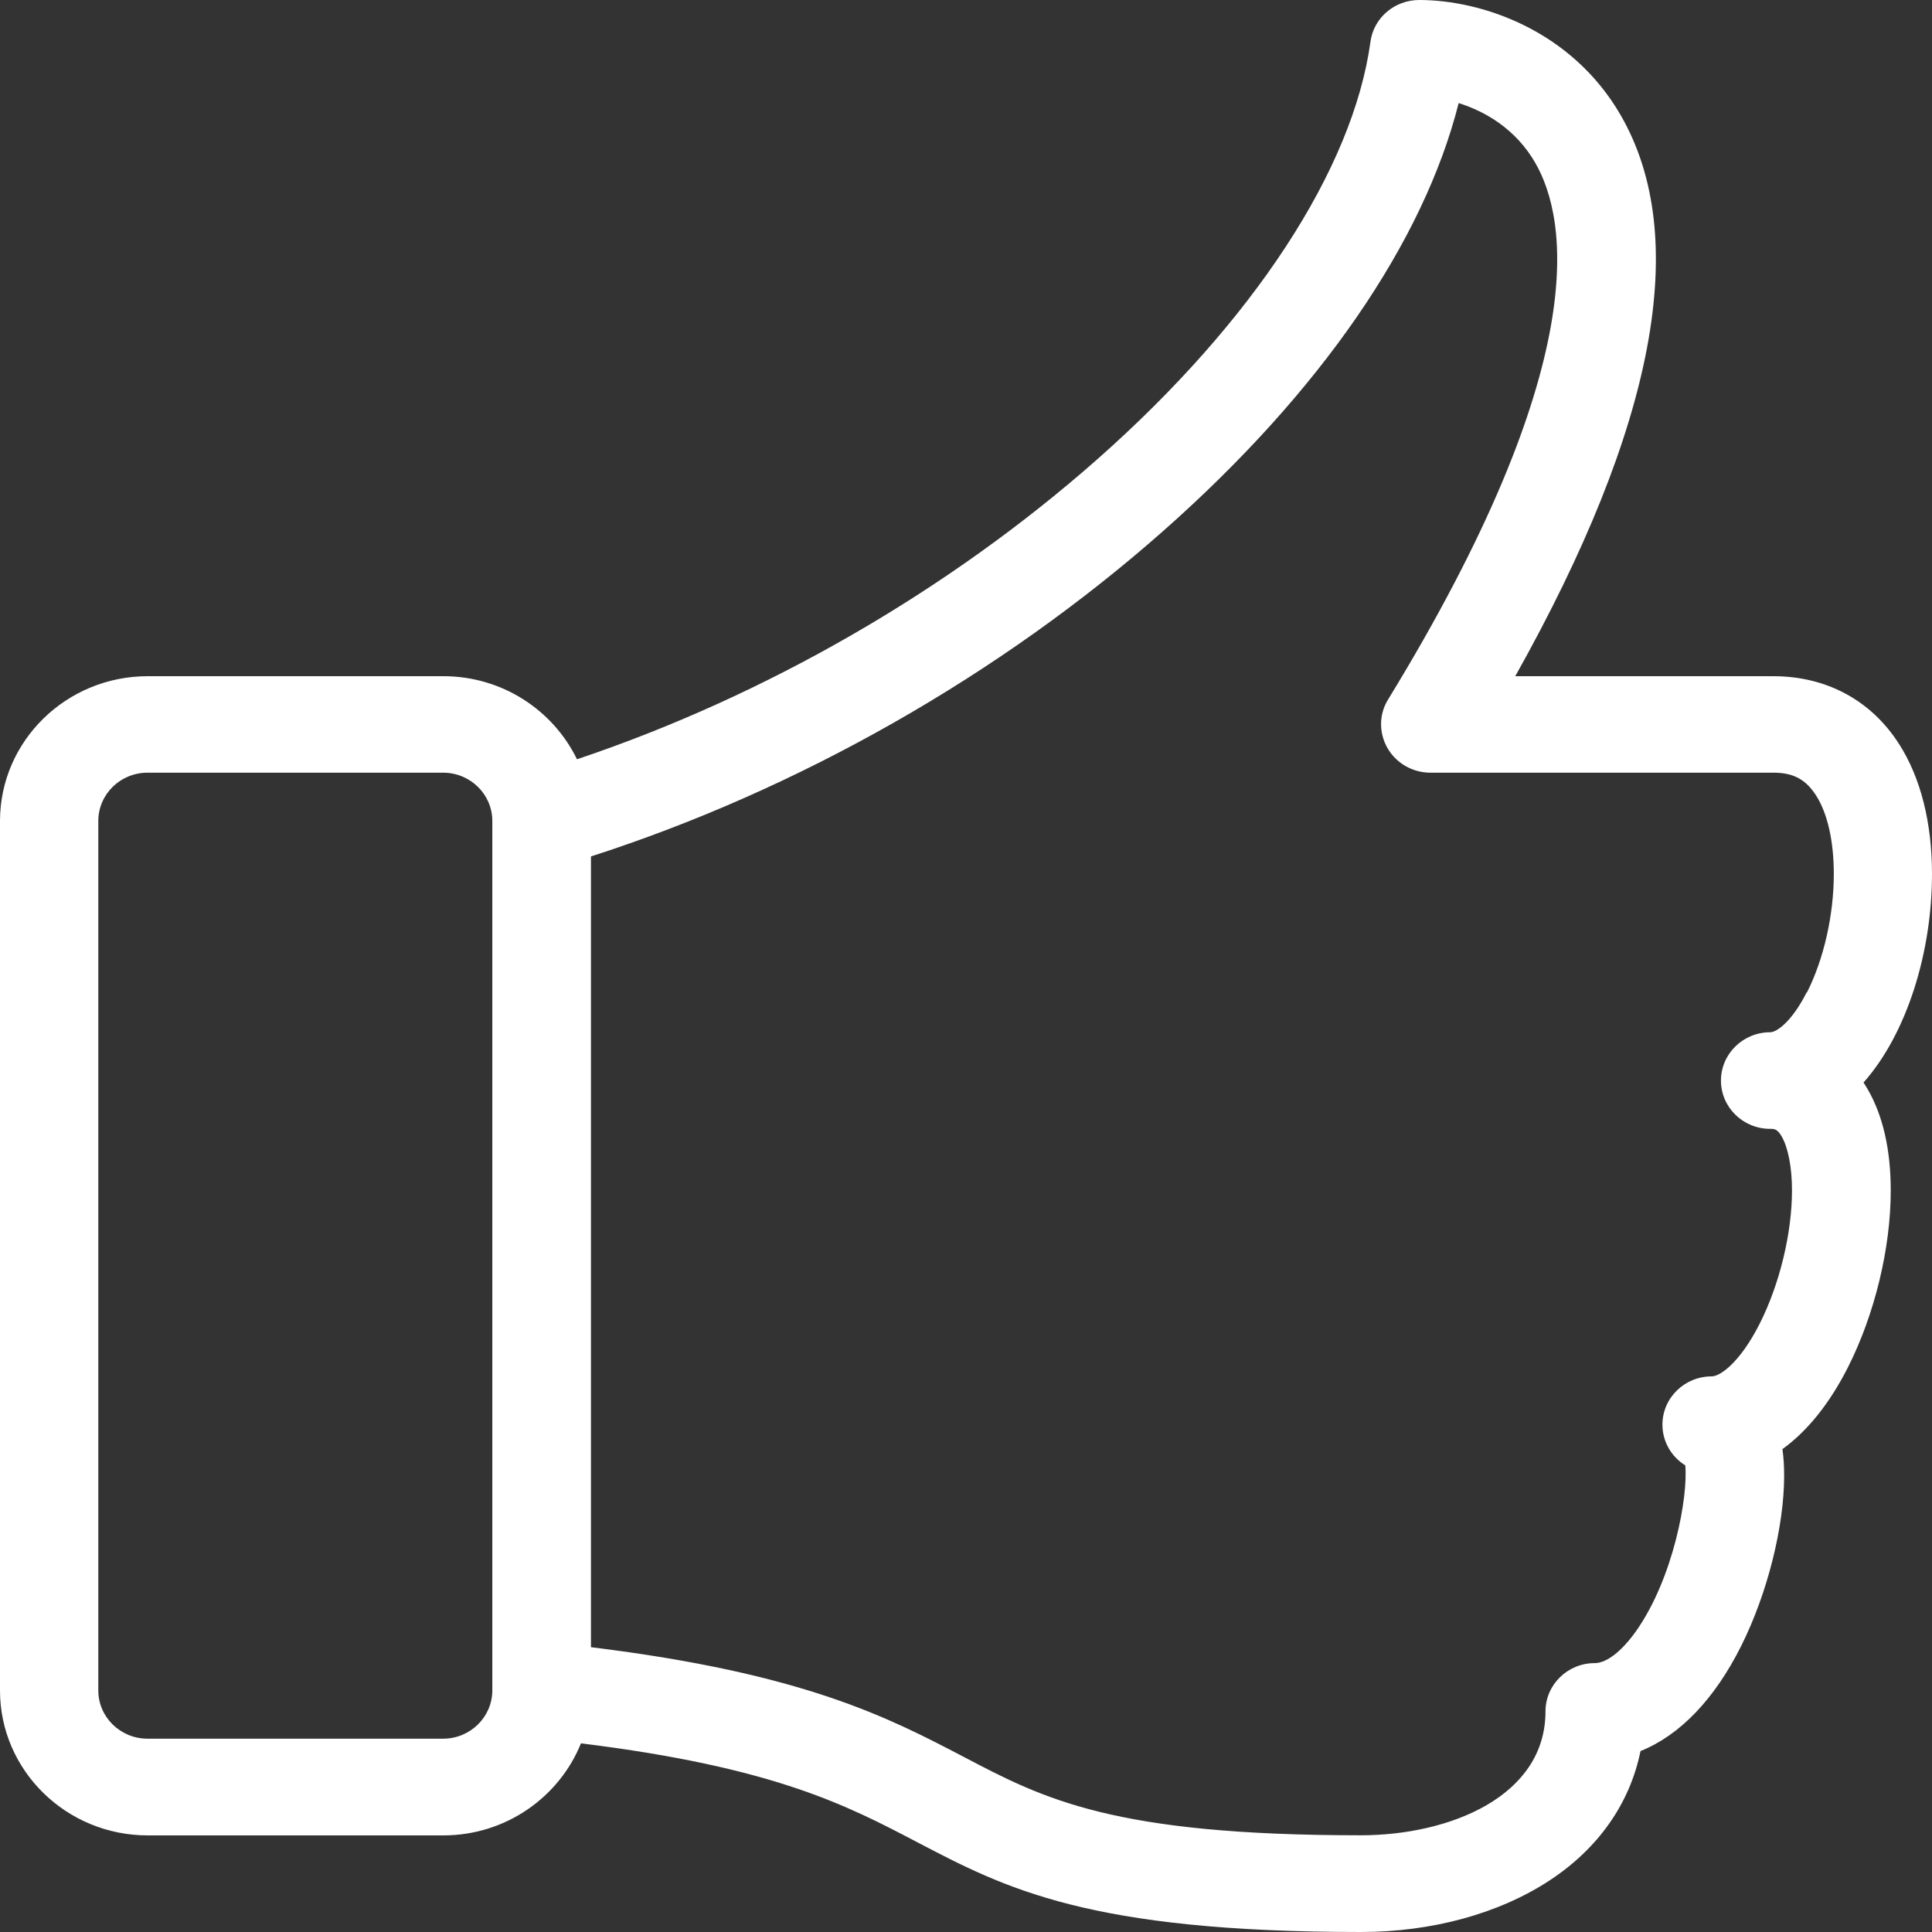 <svg fill="none" height="17" viewBox="0 0 17 17" width="17" xmlns="http://www.w3.org/2000/svg"><rect x="0" y="0" width="17" height="17" fill="#333333" stroke="none"/><path clip-rule="evenodd" d="m15.897 8.732c-.13.258-.264.351-.321.351-.239 0-.433.191-.433.425 0 .235.194.425.433.425.036 0 .062-0.0.101.066.057.099.091.273.091.475 0 .378-.109.827-.285 1.175-.172.339-.346.462-.422.462-.239 0-.433.19-.433.425 0 .15.08.283.201.358.026.27-.102.99-.434 1.46-.127.178-.259.28-.363.28-.239 0-.433.191-.433.425 0 .748-.843 1.09-1.626 1.09-2.179 0-2.789-.32-3.495-.691-.661-.345-1.403-.734-3.278-.964v-6.958c1.821-.586 3.6-1.595 5.039-2.867 1.381-1.221 2.288-2.541 2.596-3.762.236.074.502.229.673.524.29.502.506 1.782-1.294 4.724-.081.13-.082.294-.005.428.077.133.221.216.377.216h3.02c.173 0 .283.059.373.199.102.158.157.405.157.692 0 .36-.088.75-.236 1.042zm-11.998 6.567h-2.601c-.239 0-.433-.19-.433-.425v-7.65c0-.235.194-.425.433-.425h2.601c.239 0 .433.19.433.425v7.649.001c0 .234-.194.425-.433.425zm12.498-5.773c.385-.434.603-1.152.603-1.836 0-.451-.1-.847-.289-1.142-.246-.386-.64-.598-1.108-.598h-2.27c1.235-2.202 1.548-3.861.928-4.936-.433-.749-1.225-1.014-1.773-1.014-.217 0-.401.157-.429.367-.154 1.122-1.03 2.46-2.4 3.671-1.313 1.16-2.925 2.087-4.582 2.643-.21-.432-.658-.731-1.176-.731h-2.601c-.717 0-1.3.571-1.3 1.275v7.65c0 .703.583 1.275 1.3 1.275h2.601c.55 0 1.02-.337 1.211-.81 1.7.21 2.339.545 2.959.87.776.406 1.508.79 3.905.79.623 0 1.211-.161 1.655-.451.433-.283.711-.681.804-1.141.345-.138.652-.456.887-.927.23-.46.377-1.048.377-1.497 0-.085-.005-.161-.015-.233.219-.158.416-.402.578-.723.234-.464.375-1.045.375-1.552 0-.36-.069-.661-.204-.893-.011-.019-.022-.037-.034-.055z" fill="#fff" fill-rule="evenodd"/></svg>